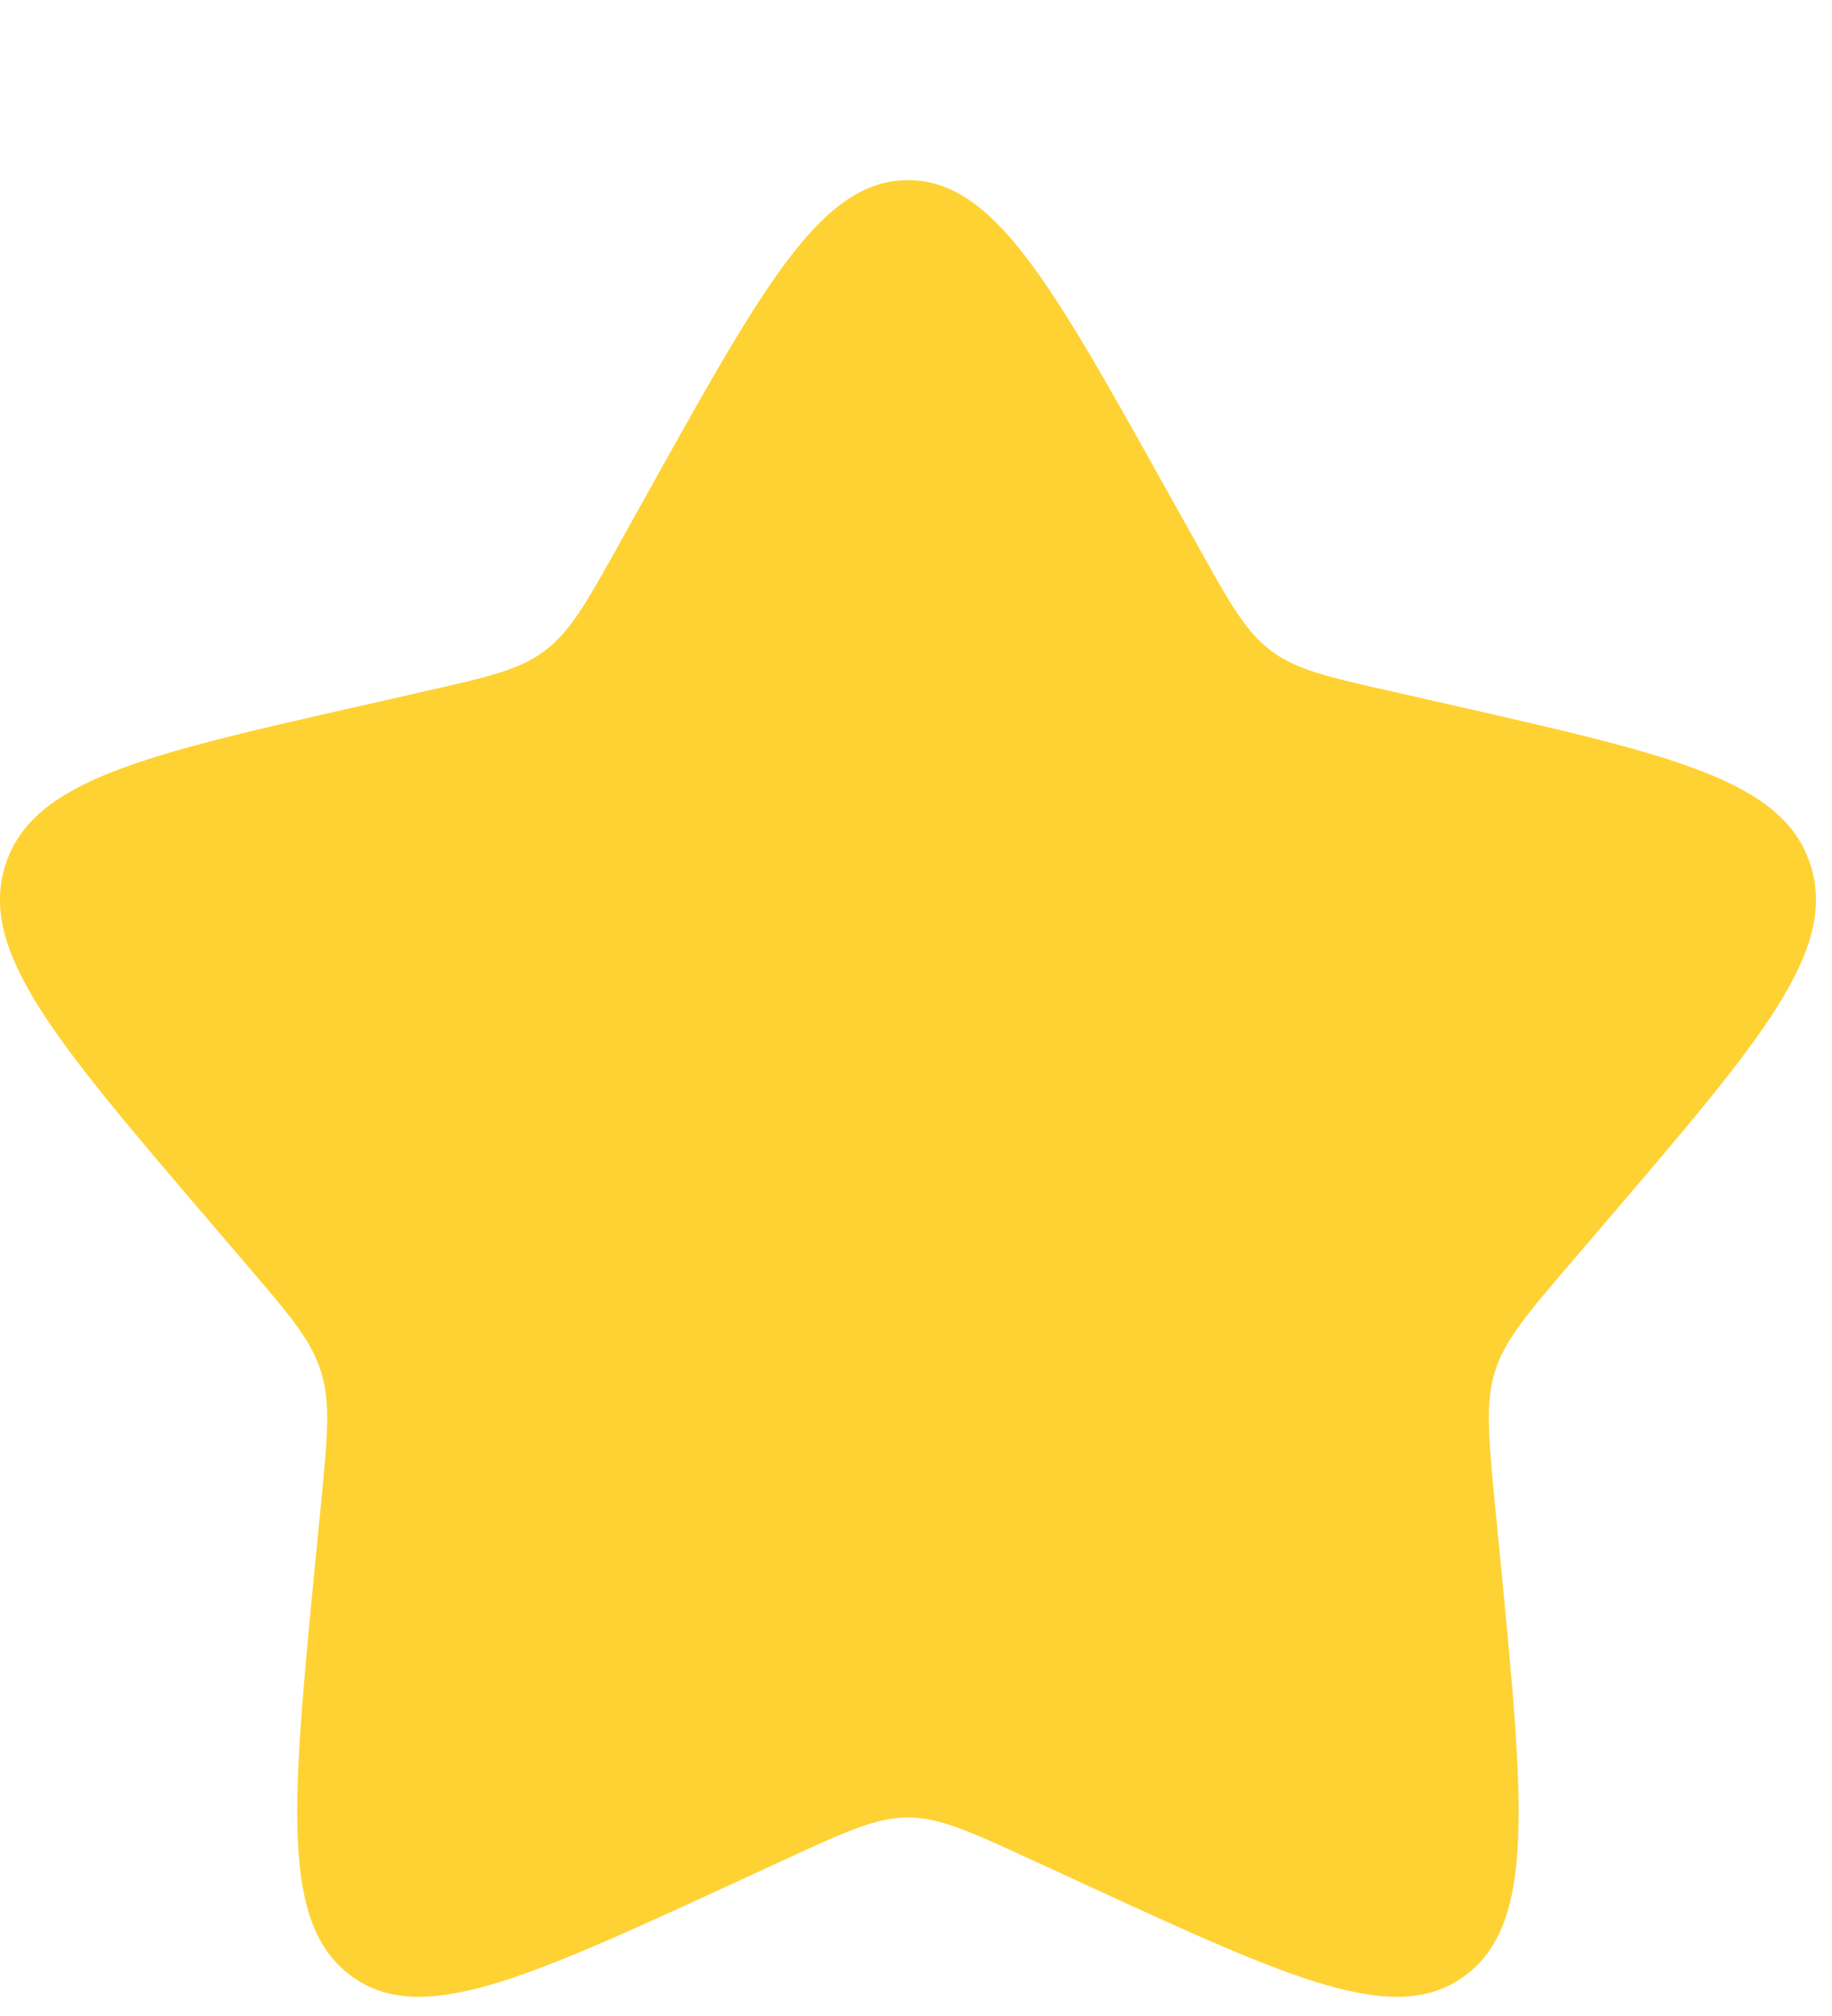 <svg width="10" height="11" viewBox="0 0 10 11" fill="none" xmlns="http://www.w3.org/2000/svg">
<path d="M3.545 2.672C4.173 1.546 4.487 0.983 4.956 0.983C5.426 0.983 5.739 1.546 6.367 2.672L6.53 2.963C6.708 3.284 6.797 3.444 6.936 3.549C7.075 3.655 7.248 3.694 7.595 3.772L7.911 3.844C9.13 4.12 9.739 4.257 9.884 4.724C10.029 5.19 9.613 5.676 8.782 6.648L8.567 6.899C8.331 7.175 8.213 7.314 8.16 7.484C8.107 7.655 8.125 7.839 8.16 8.208L8.193 8.543C8.318 9.84 8.381 10.489 8.002 10.776C7.622 11.065 7.051 10.802 5.91 10.276L5.614 10.14C5.29 9.991 5.128 9.917 4.956 9.917C4.784 9.917 4.622 9.991 4.298 10.14L4.003 10.276C2.861 10.802 2.29 11.064 1.911 10.777C1.531 10.489 1.594 9.84 1.719 8.543L1.752 8.208C1.788 7.839 1.806 7.655 1.752 7.484C1.7 7.314 1.581 7.175 1.345 6.9L1.13 6.648C0.299 5.676 -0.116 5.19 0.028 4.724C0.174 4.257 0.783 4.119 2.002 3.844L2.318 3.772C2.664 3.694 2.837 3.655 2.976 3.549C3.115 3.444 3.204 3.284 3.383 2.963L3.545 2.672Z" fill="#FFD233"/>
</svg>

